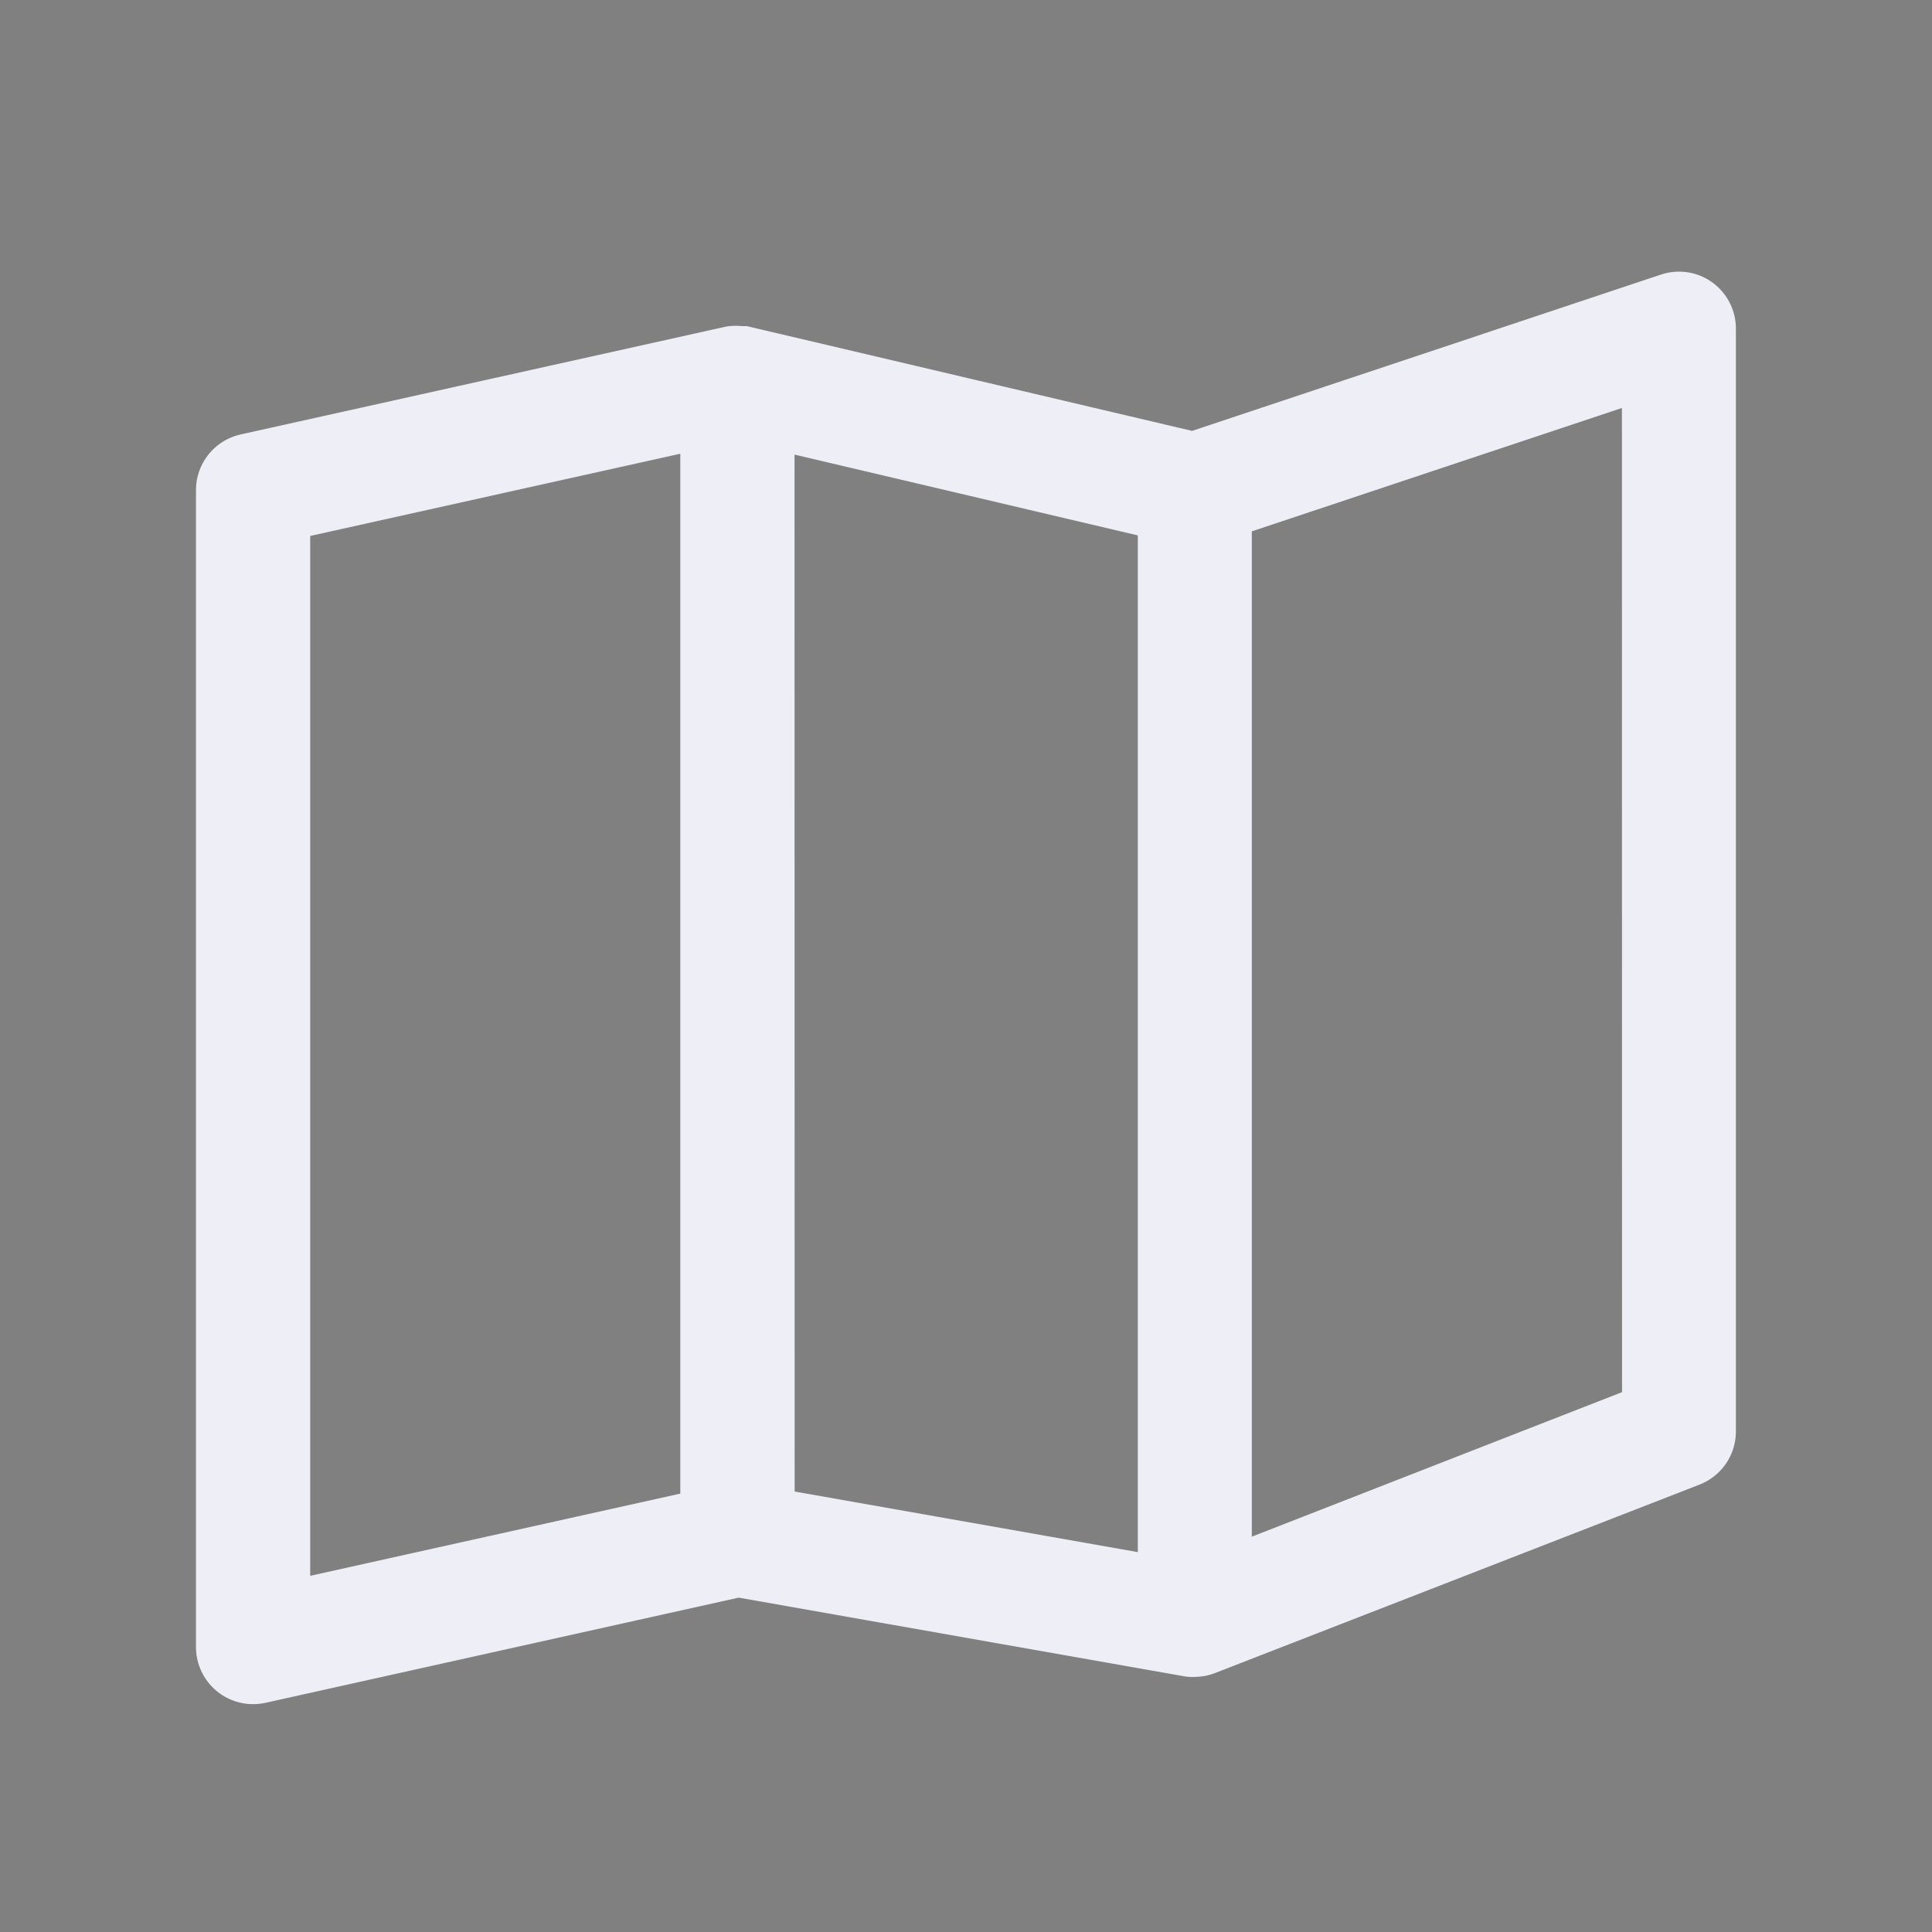 <svg xmlns="http://www.w3.org/2000/svg" width="16" height="16" viewBox="0 0 16 16">
  <rect x="0" y="0" width="16" height="16" fill="#808080" stroke="none"/>
  <g id="Group_8519" data-name="Group 8519" transform="translate(-136 -64)">
    <rect id="Rectangle_5124" data-name="Rectangle 5124" width="16" height="16" transform="translate(136 64)" fill="none"/>
    <path id="Path_87853" data-name="Path 87853" d="M12.162,2.042a.221.221,0,0,0-.2-.031L8.011,3.328,4.284,2.451H4.256a.227.227,0,0,0-.072,0l-4.01.891A.223.223,0,0,0,0,3.559V13.14a.223.223,0,0,0,.223.223.238.238,0,0,0,.048-.005l3.968-.882,3.744.661a.207.207,0,0,0,.039,0,.224.224,0,0,0,.078-.015h0l4.011-1.56a.223.223,0,0,0,.142-.208V2.223A.223.223,0,0,0,12.162,2.042ZM.446,3.738l3.565-.792V12.07l-3.565.792Zm4.011-.789L7.8,3.736v8.916l-3.342-.59ZM11.81,11.2,8.244,12.592V3.72l3.565-1.188Z" transform="translate(137.873 64.5)" stroke="#eeeef7" stroke-width="0.5"/>
  </g>
</svg>
